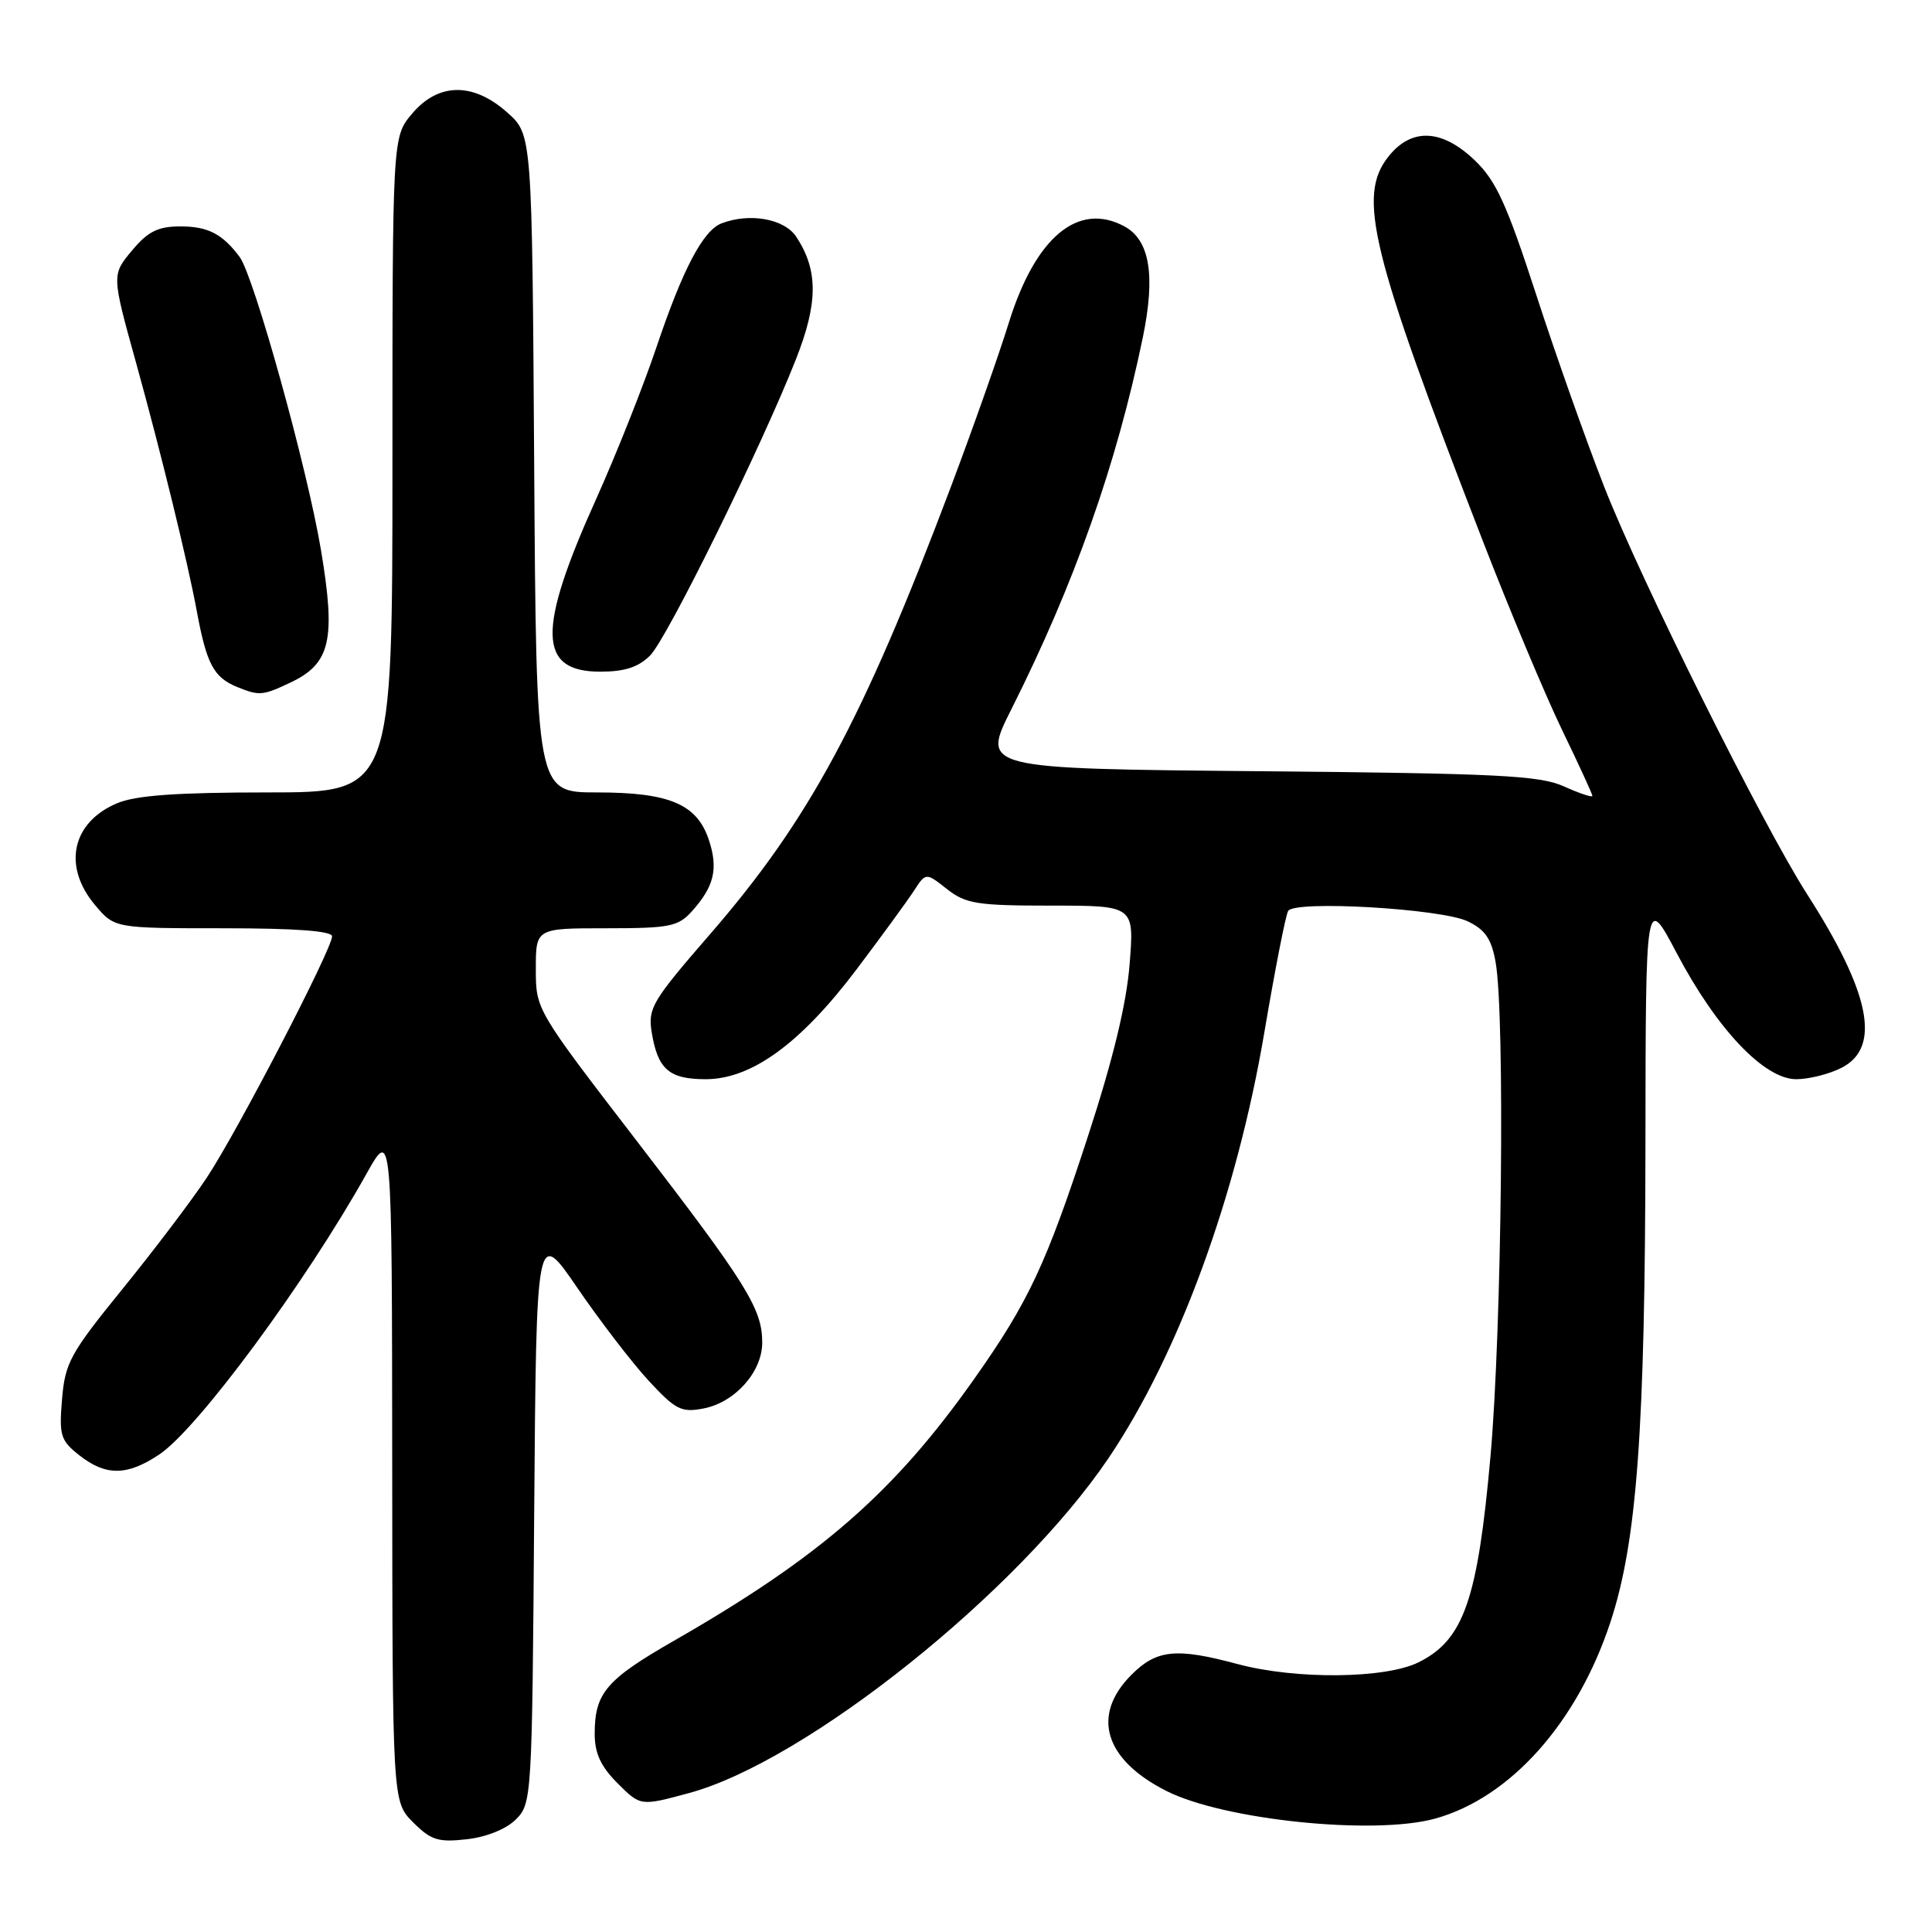 <?xml version="1.0" encoding="UTF-8" standalone="no"?>
<!DOCTYPE svg PUBLIC "-//W3C//DTD SVG 1.1//EN" "http://www.w3.org/Graphics/SVG/1.1/DTD/svg11.dtd" >
<svg xmlns="http://www.w3.org/2000/svg" xmlns:xlink="http://www.w3.org/1999/xlink" version="1.1" viewBox="0 0 256 256">
 <g >
 <path fill="currentColor"
d=" M 68.36 241.08 C 70.46 238.99 70.51 238.24 70.78 200.83 C 71.07 162.71 71.07 162.71 76.51 170.66 C 79.50 175.03 83.74 180.56 85.94 182.94 C 89.52 186.81 90.28 187.20 93.22 186.63 C 97.39 185.83 101.00 181.78 101.00 177.89 C 101.00 173.42 98.95 170.13 84.35 151.15 C 71.01 133.80 71.00 133.79 71.00 128.40 C 71.00 123.00 71.00 123.00 80.33 123.00 C 88.73 123.00 89.85 122.78 91.68 120.75 C 94.63 117.47 95.19 115.12 93.94 111.33 C 92.37 106.55 88.72 105.00 79.08 105.00 C 71.06 105.00 71.06 105.00 70.78 61.42 C 70.50 17.83 70.50 17.83 67.23 14.92 C 62.70 10.87 58.08 10.93 54.59 15.08 C 52.00 18.15 52.00 18.15 52.00 61.58 C 52.00 105.00 52.00 105.00 35.47 105.00 C 23.47 105.00 18.01 105.39 15.55 106.42 C 9.53 108.93 8.25 114.76 12.59 119.92 C 15.18 123.00 15.18 123.00 29.59 123.00 C 39.17 123.00 44.00 123.36 44.00 124.07 C 44.00 125.76 31.47 149.90 27.43 156.00 C 25.43 159.03 20.38 165.69 16.22 170.81 C 9.31 179.32 8.62 180.58 8.22 185.40 C 7.82 190.22 8.02 190.87 10.52 192.84 C 14.03 195.60 16.85 195.57 21.10 192.73 C 26.20 189.33 40.51 169.94 48.58 155.50 C 51.94 149.50 51.94 149.50 51.97 194.11 C 52.00 238.73 52.00 238.73 54.74 241.47 C 57.11 243.84 58.07 244.14 61.85 243.71 C 64.47 243.42 67.08 242.36 68.36 241.08 Z  M 190.18 240.97 C 200.13 238.20 208.97 228.30 213.37 215.00 C 216.91 204.30 217.99 189.55 218.03 151.50 C 218.06 118.50 218.06 118.50 222.18 126.31 C 227.48 136.36 233.77 143.00 238.01 143.00 C 239.71 143.00 242.43 142.31 244.05 141.47 C 249.28 138.77 247.84 131.57 239.46 118.50 C 233.59 109.35 217.41 76.88 212.57 64.51 C 210.19 58.45 206.13 46.98 203.54 39.00 C 199.65 27.04 198.23 23.93 195.42 21.25 C 191.06 17.07 187.02 16.90 183.97 20.75 C 179.82 25.99 181.61 33.31 196.41 71.50 C 200.03 80.85 204.80 92.22 207.00 96.76 C 209.20 101.31 211.00 105.22 211.00 105.46 C 211.00 105.70 209.31 105.14 207.25 104.21 C 204.00 102.75 198.57 102.48 166.78 102.19 C 130.05 101.85 130.05 101.85 134.00 94.00 C 142.35 77.40 147.94 61.57 151.43 44.71 C 153.13 36.46 152.35 31.79 148.96 29.98 C 142.84 26.70 137.18 31.45 133.66 42.81 C 132.35 47.04 128.90 56.80 126.00 64.50 C 114.29 95.55 107.22 108.66 93.97 123.92 C 86.43 132.61 85.84 133.60 86.35 136.76 C 87.15 141.69 88.65 143.00 93.51 143.00 C 99.57 143.00 106.07 138.28 113.46 128.50 C 116.78 124.10 120.21 119.40 121.09 118.05 C 122.68 115.60 122.68 115.60 125.47 117.80 C 127.97 119.76 129.45 120.00 139.28 120.00 C 150.30 120.00 150.30 120.00 149.68 127.75 C 149.27 133.00 147.49 140.35 144.18 150.50 C 138.63 167.51 136.30 172.50 129.09 182.71 C 118.45 197.79 108.70 206.29 89.23 217.45 C 80.31 222.57 78.80 224.35 78.80 229.75 C 78.80 232.33 79.61 234.07 81.84 236.30 C 84.87 239.33 84.87 239.33 91.30 237.59 C 106.83 233.39 134.95 210.92 146.92 193.16 C 156.19 179.41 163.89 158.36 167.54 136.75 C 168.95 128.44 170.36 121.22 170.69 120.70 C 171.57 119.27 190.98 120.40 194.48 122.08 C 196.80 123.19 197.63 124.41 198.18 127.51 C 199.43 134.59 199.00 176.01 197.50 192.94 C 195.80 211.97 193.96 217.27 188.00 220.25 C 183.60 222.45 171.72 222.57 164.00 220.50 C 155.85 218.31 153.27 218.57 149.92 221.92 C 144.56 227.29 146.33 233.16 154.57 237.32 C 162.21 241.17 182.10 243.21 190.18 240.97 Z  M 38.51 90.43 C 43.80 87.92 44.52 84.78 42.53 72.88 C 40.72 62.04 33.65 36.59 31.75 34.04 C 29.47 30.99 27.55 30.00 23.90 30.00 C 20.97 30.00 19.63 30.66 17.59 33.08 C 14.78 36.42 14.78 36.35 18.01 48.00 C 21.34 60.01 24.87 74.45 26.08 81.00 C 27.38 88.02 28.32 89.77 31.47 91.05 C 34.36 92.22 34.82 92.18 38.51 90.43 Z  M 86.14 86.86 C 88.40 84.60 100.87 59.27 105.48 47.57 C 108.41 40.13 108.42 35.81 105.52 31.39 C 103.95 28.99 99.35 28.16 95.60 29.60 C 93.16 30.54 90.46 35.68 87.00 45.96 C 85.25 51.16 81.66 60.19 79.03 66.04 C 71.14 83.52 71.26 89.00 79.54 89.00 C 82.76 89.00 84.59 88.41 86.14 86.86 Z "/>
</g>
</svg>